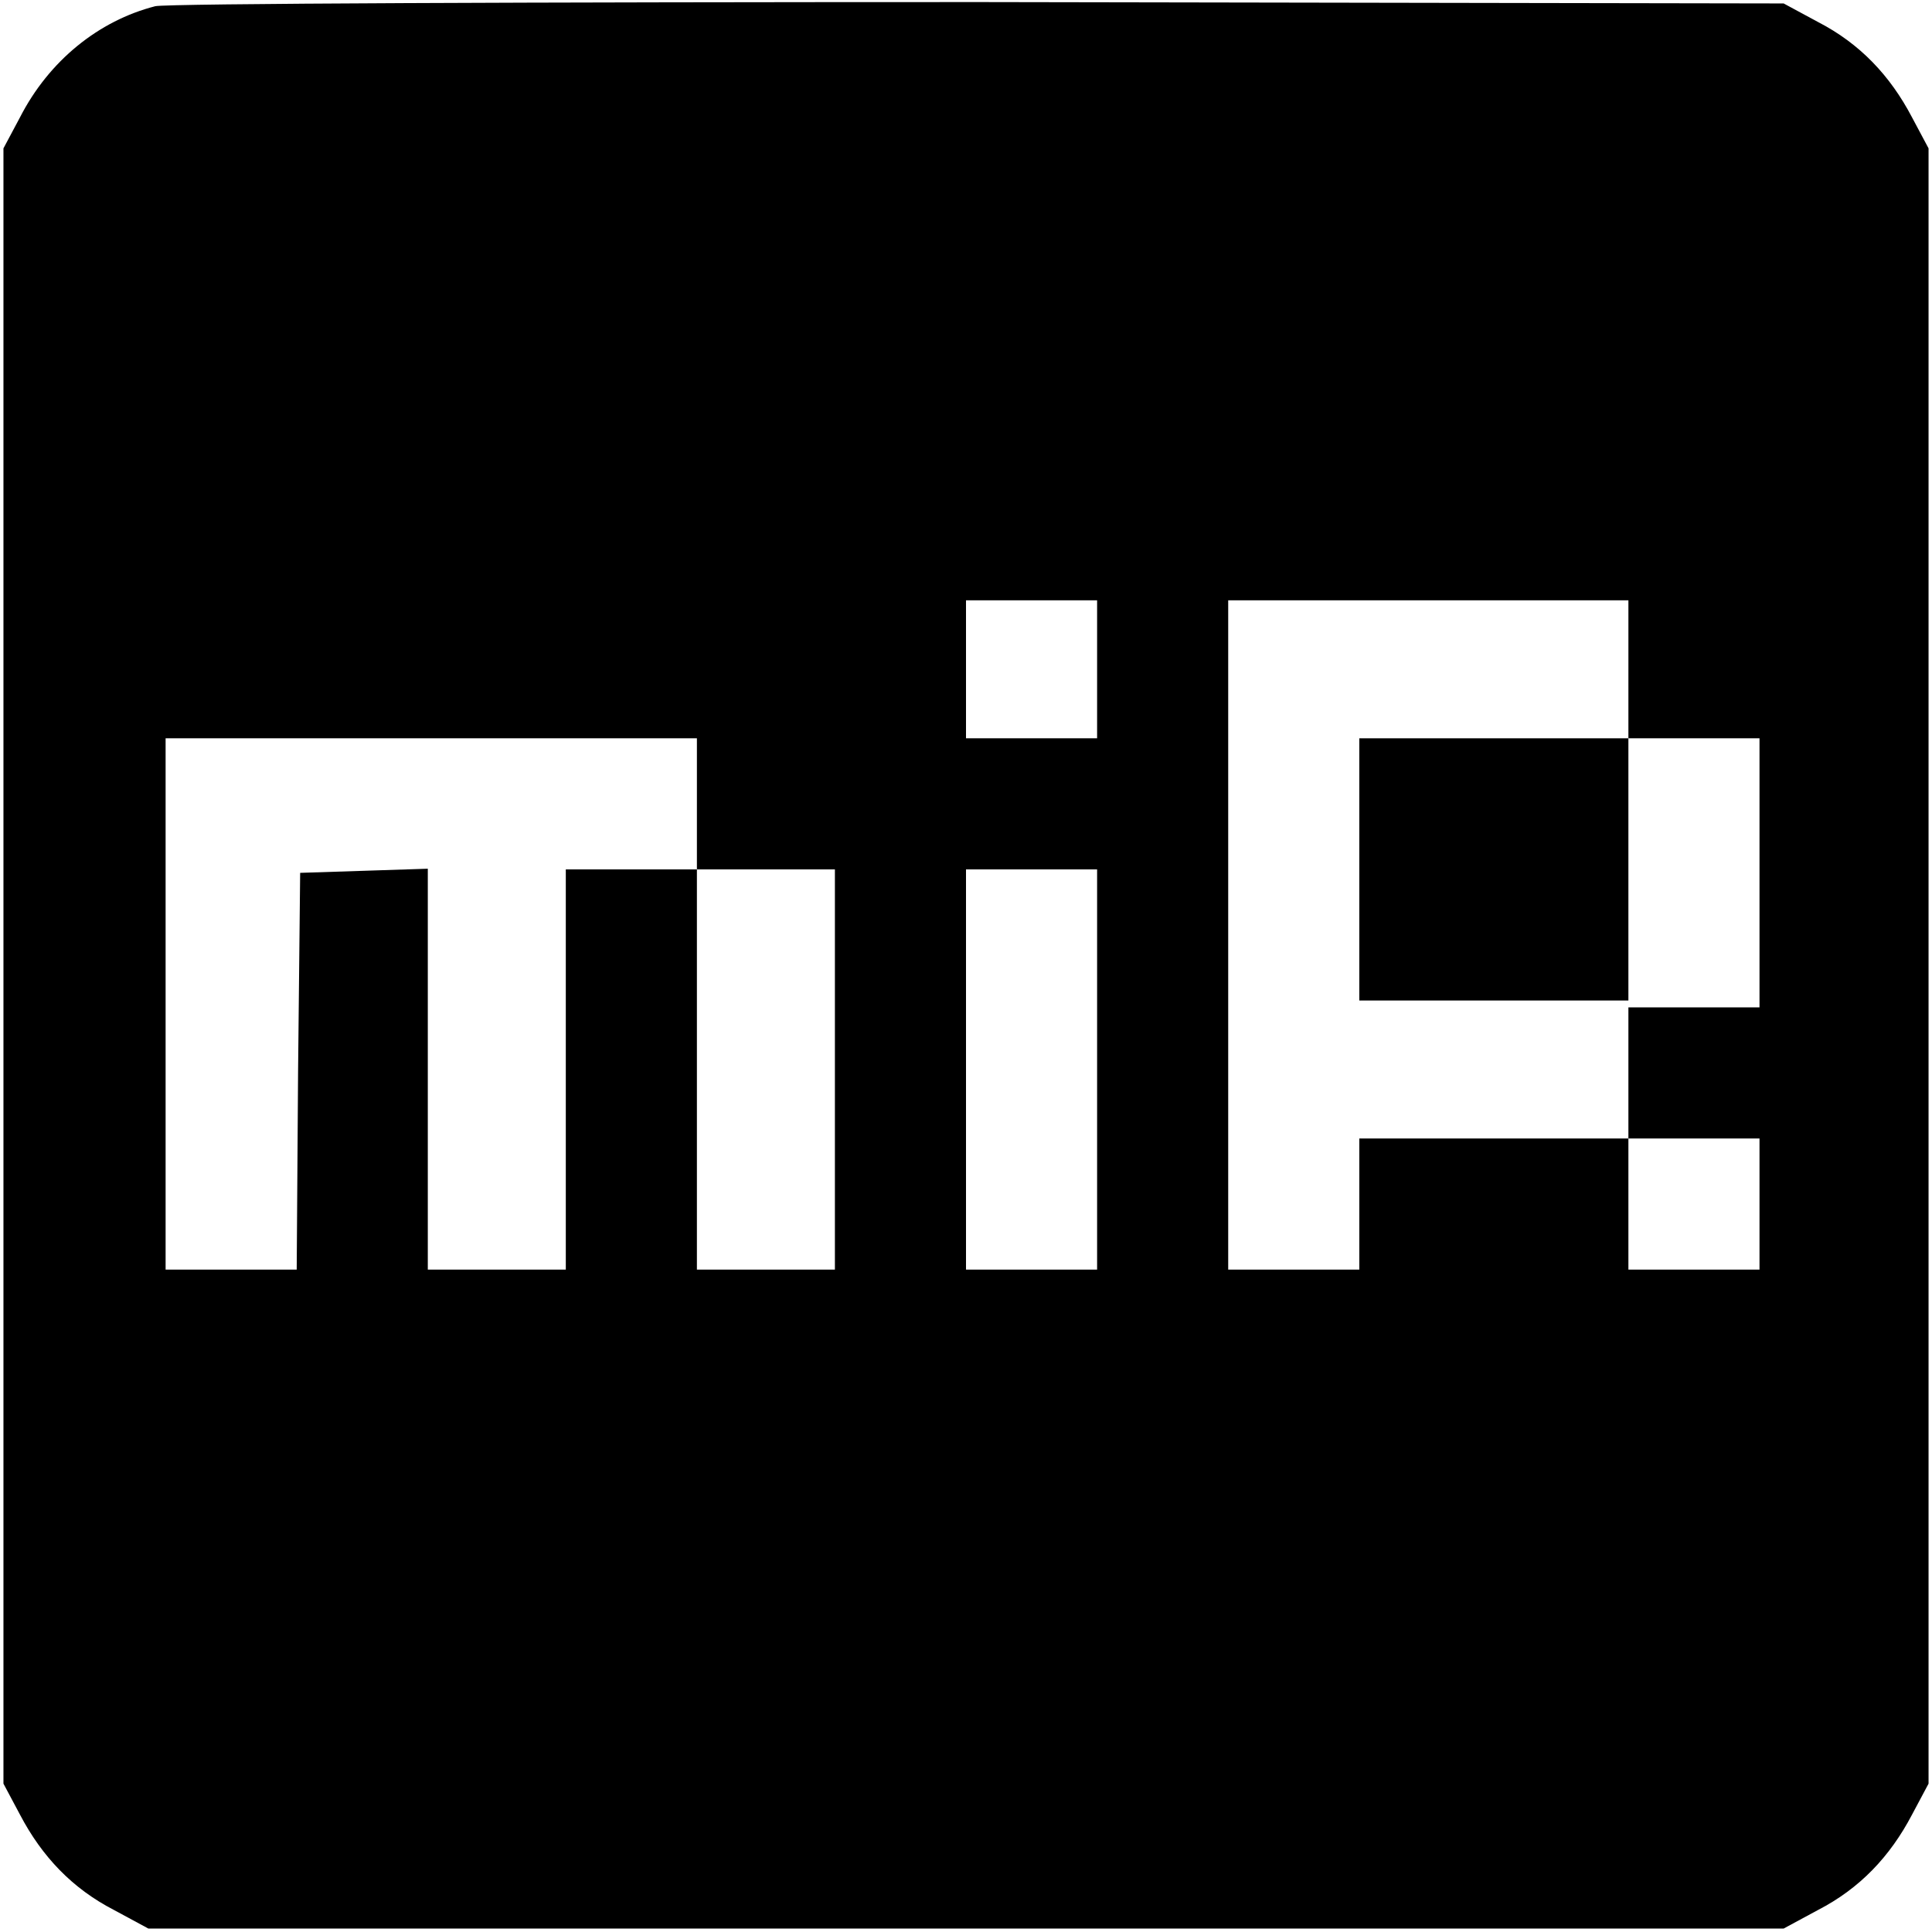 <?xml version="1.0" standalone="no"?>
<!DOCTYPE svg PUBLIC "-//W3C//DTD SVG 20010904//EN"
 "http://www.w3.org/TR/2001/REC-SVG-20010904/DTD/svg10.dtd">
<svg version="1.0" xmlns="http://www.w3.org/2000/svg"
 width="280pt" height="280pt" viewBox="0 0 280 280"
 preserveAspectRatio="xMidYMid meet">
<g transform="translate(0,280) scale(0.1,-0.1)"
fill="#000000" stroke="none">
<path d="M225 2791 c-82 -21 -154 -79 -196 -161 l-24 -45 0 -1185 0 -1185 24
-45 c32 -61 76 -107 136 -138 l50 -27 1185 0 1185 0 50 27 c60 31 104 77 136
138 l24 45 0 1185 0 1185 -24 45 c-32 61 -76 107 -136 138 l-50 27 -1165 2
c-641 0 -1178 -2 -1195 -6z m1365 -961 l0 -100 -95 0 -95 0 0 100 0 100 95 0
95 0 0 -100z m770 0 l0 -100 95 0 95 0 0 -195 0 -195 -95 0 -95 0 0 -95 0 -95
95 0 95 0 0 -95 0 -95 -95 0 -95 0 0 95 0 95 -195 0 -195 0 0 -95 0 -95 -95 0
-95 0 0 485 0 485 290 0 290 0 0 -100z m-1350 -195 l0 -95 100 0 100 0 0 -290
0 -290 -100 0 -100 0 0 290 0 290 -95 0 -95 0 0 -290 0 -290 -100 0 -100 0 0
290 0 291 -92 -3 -93 -3 -3 -287 -2 -288 -95 0 -95 0 0 385 0 385 385 0 385 0
0 -95z m580 -385 l0 -290 -95 0 -95 0 0 290 0 290 95 0 95 0 0 -290z"/>
<path d="M1970 1540 l0 -190 195 0 195 0 0 190 0 190 -195 0 -195 0 0 -190z"/>
</g>
</svg>

